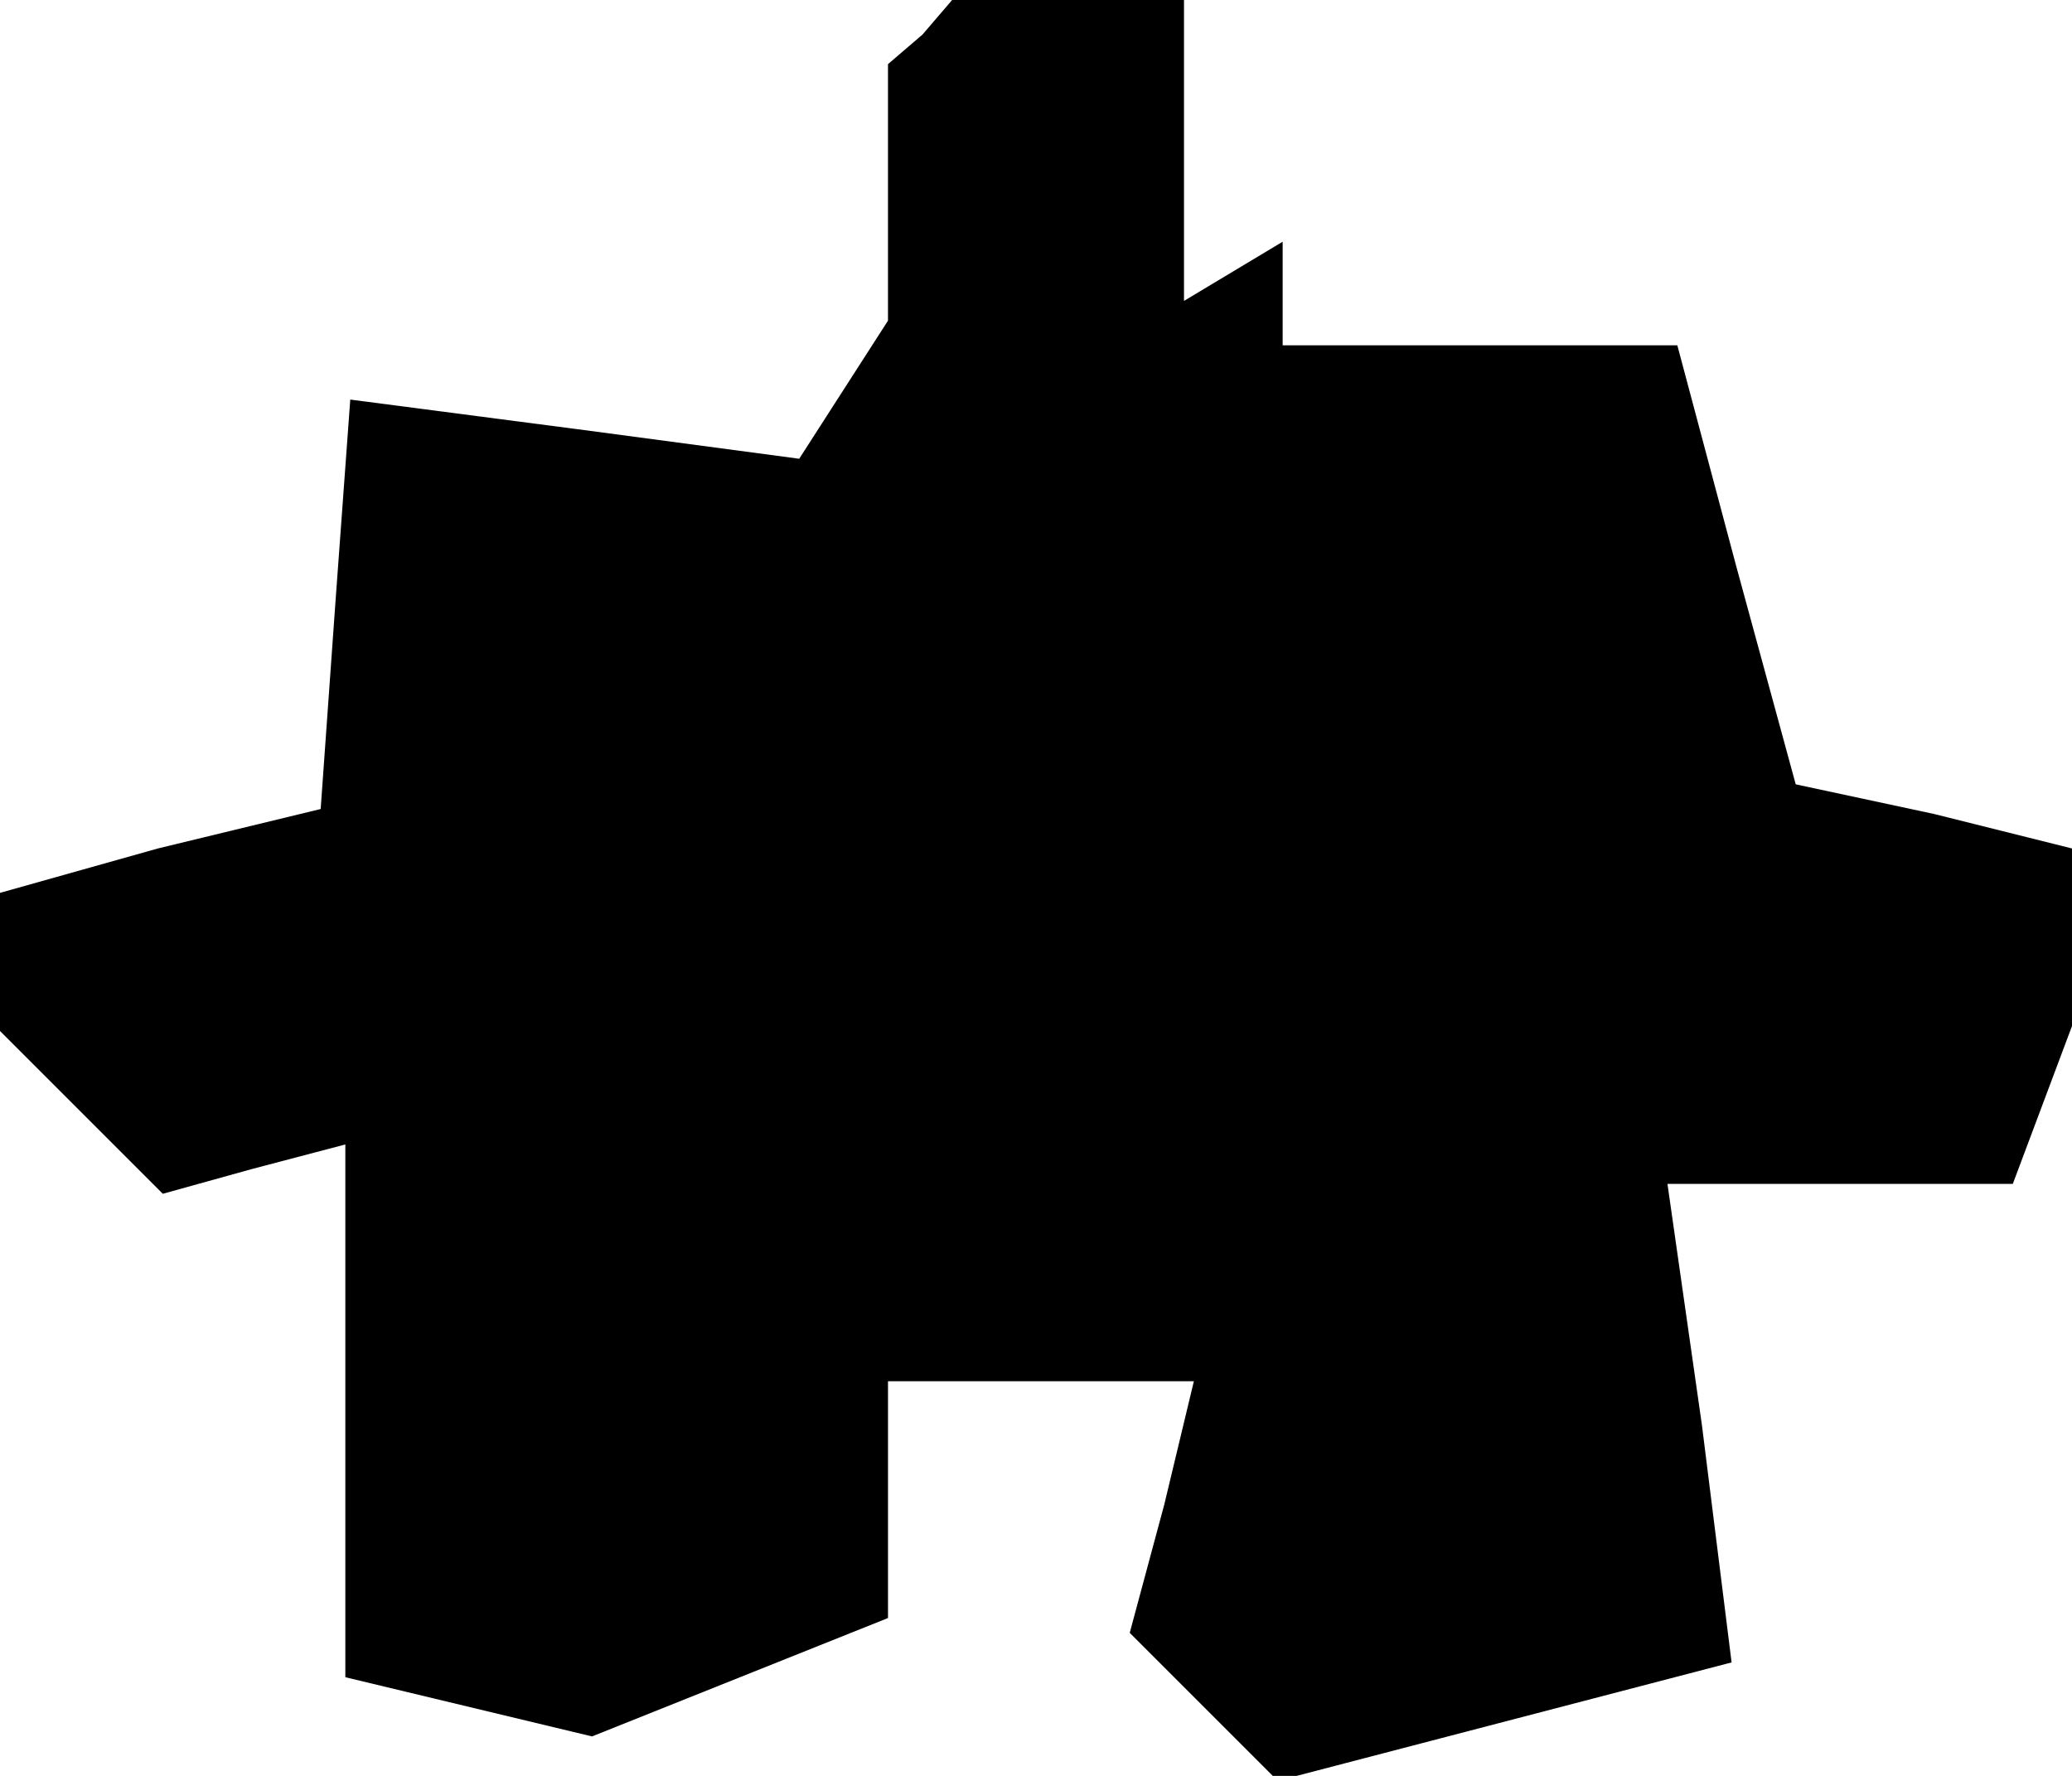 <?xml version="1.0" standalone="no"?>
<!DOCTYPE svg PUBLIC "-//W3C//DTD SVG 20010904//EN"
 "http://www.w3.org/TR/2001/REC-SVG-20010904/DTD/svg10.dtd">
<svg version="1.0" xmlns="http://www.w3.org/2000/svg"
 width="42pt" height="36pt" viewBox="0 0 42 36"
 preserveAspectRatio="xMidYMid meet">
<g transform="translate(0,36) scale(0.1,-0.1)"
fill="#000000" stroke="none">
<path d="M187 353 l-7 -6 0 -26 0 -26 -9 -14 -9 -14 -45 6 -46 6 -3 -41 -3
-42 -33 -8 -32 -9 0 -14 0 -14 16 -16 17 -17 18 5 19 5 0 -54 0 -54 25 -6 25
-6 30 12 30 12 0 24 0 24 31 0 31 0 -6 -25 -7 -26 15 -15 15 -15 46 12 46 12
-6 48 -7 49 35 0 35 0 6 16 6 16 0 18 0 18 -28 7 -28 6 -12 44 -12 45 -40 0
-40 0 0 11 0 10 -10 -6 -10 -6 0 30 0 31 -23 0 -24 0 -6 -7z"/>
</g>
</svg>
